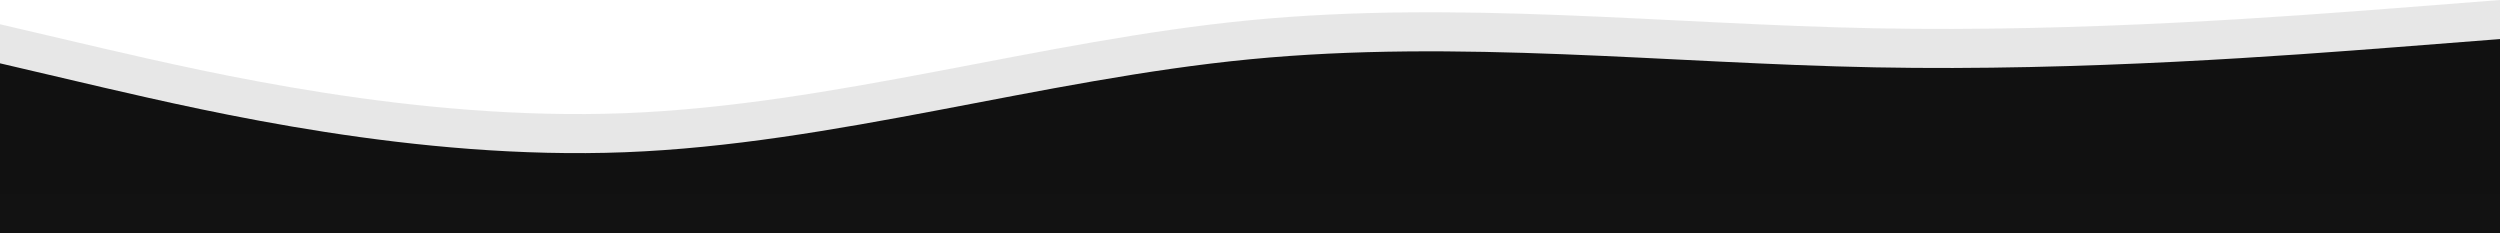 <svg width="1920" height="179" viewBox="0 0 1920 179" fill="none" xmlns="http://www.w3.org/2000/svg">
<path fill-rule="evenodd" clip-rule="evenodd" d="M1920 30L1840.46 36.208C1759.54 42.417 1600.46 54.833 1440 51.729C1279.54 48.625 1120.46 30 960 45.521C799.543 61.042 640.457 110.708 480 116.917C319.543 123.125 160.457 85.875 79.543 67.25L-5.24521e-05 48.625V179H79.543C160.457 179 319.543 179 480 179C640.457 179 799.543 179 960 179C1120.46 179 1279.54 179 1440 179C1600.46 179 1759.54 179 1840.46 179H1920V30Z" fill="#121212"/>
<path opacity="0.1" fill-rule="evenodd" clip-rule="evenodd" d="M1920 0L1840.46 6.208C1759.54 12.417 1600.46 24.833 1440 21.729C1279.54 18.625 1120.46 0 960 15.521C799.543 31.042 640.457 80.708 480 86.917C319.543 93.125 160.457 55.875 79.543 37.25L-5.24521e-05 18.625V149H79.543C160.457 149 319.543 149 480 149C640.457 149 799.543 149 960 149C1120.46 149 1279.54 149 1440 149C1600.46 149 1759.54 149 1840.46 149H1920V0Z" fill="#121212"/>
</svg>
